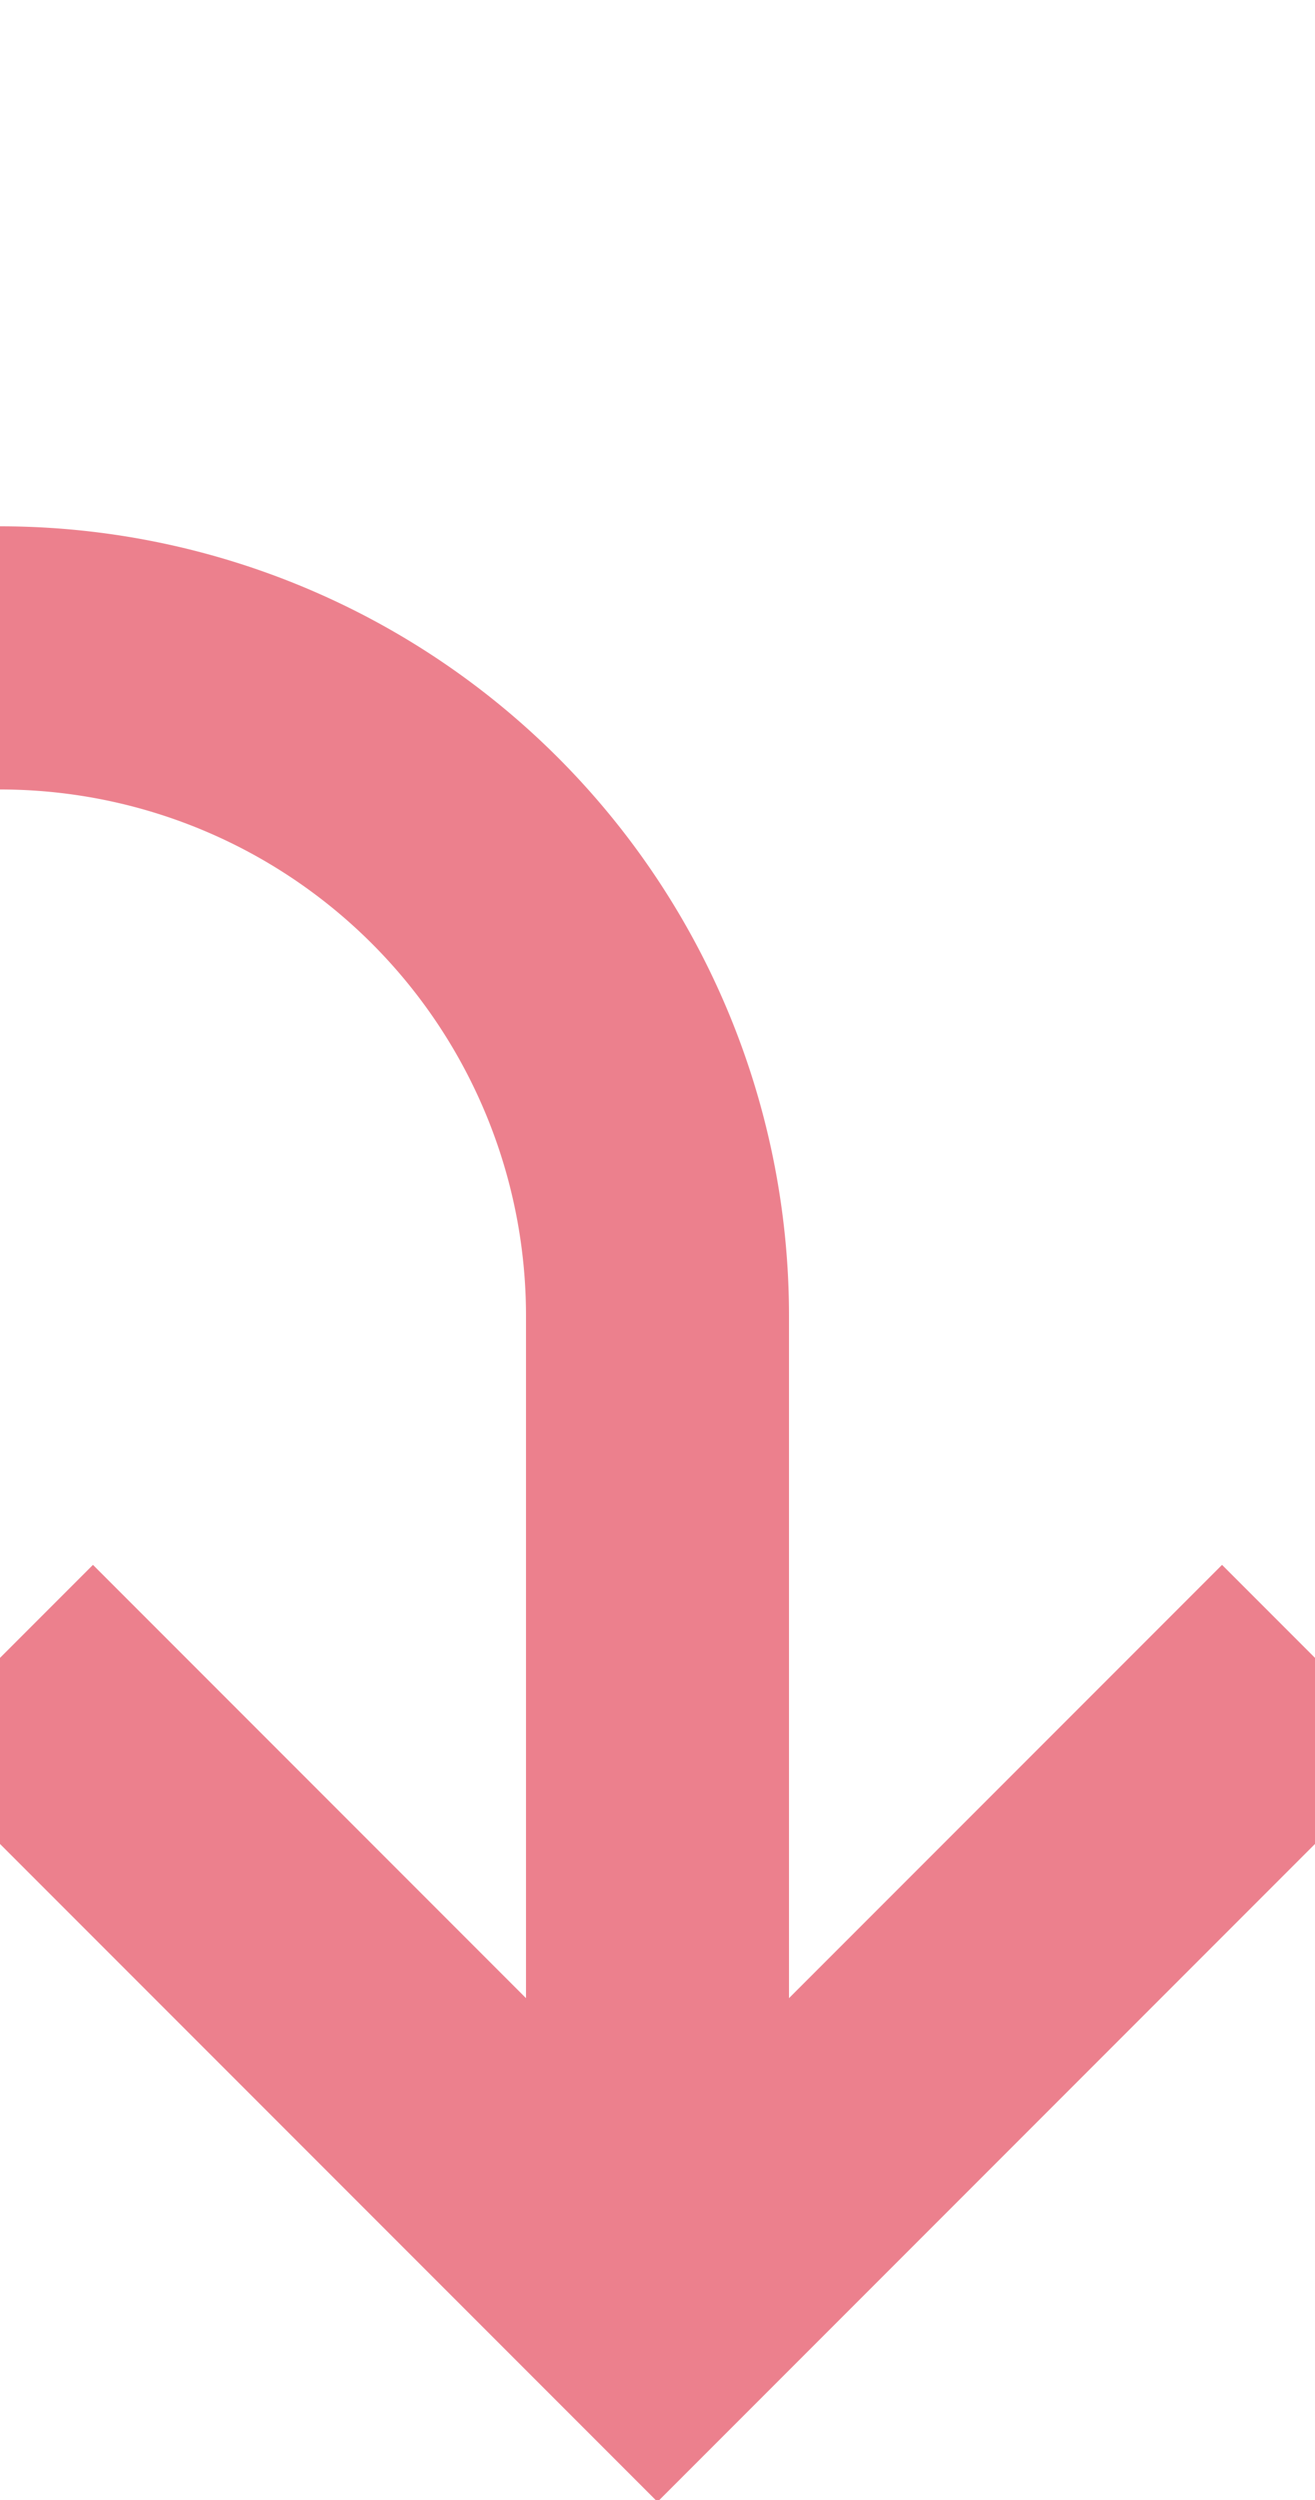 ﻿<?xml version="1.0" encoding="utf-8"?>
<svg version="1.1" xmlns:xlink="http://www.w3.org/1999/xlink" width="10px" height="19px" preserveAspectRatio="xMidYMin meet" viewBox="1181 1425  8 19" xmlns="http://www.w3.org/2000/svg">
  <path d="M 1168 1392  L 1168 1425  A 5 5 0 0 0 1173 1430 L 1180 1430  A 5 5 0 0 1 1185 1435 L 1185 1442  " stroke-width="2" stroke="#ec808d" fill="none" />
  <path d="M 1189.293 1436.893  L 1185 1441.186  L 1180.707 1436.893  L 1179.293 1438.307  L 1184.293 1443.307  L 1185 1444.014  L 1185.707 1443.307  L 1190.707 1438.307  L 1189.293 1436.893  Z " fill-rule="nonzero" fill="#ec808d" stroke="none" />
</svg>